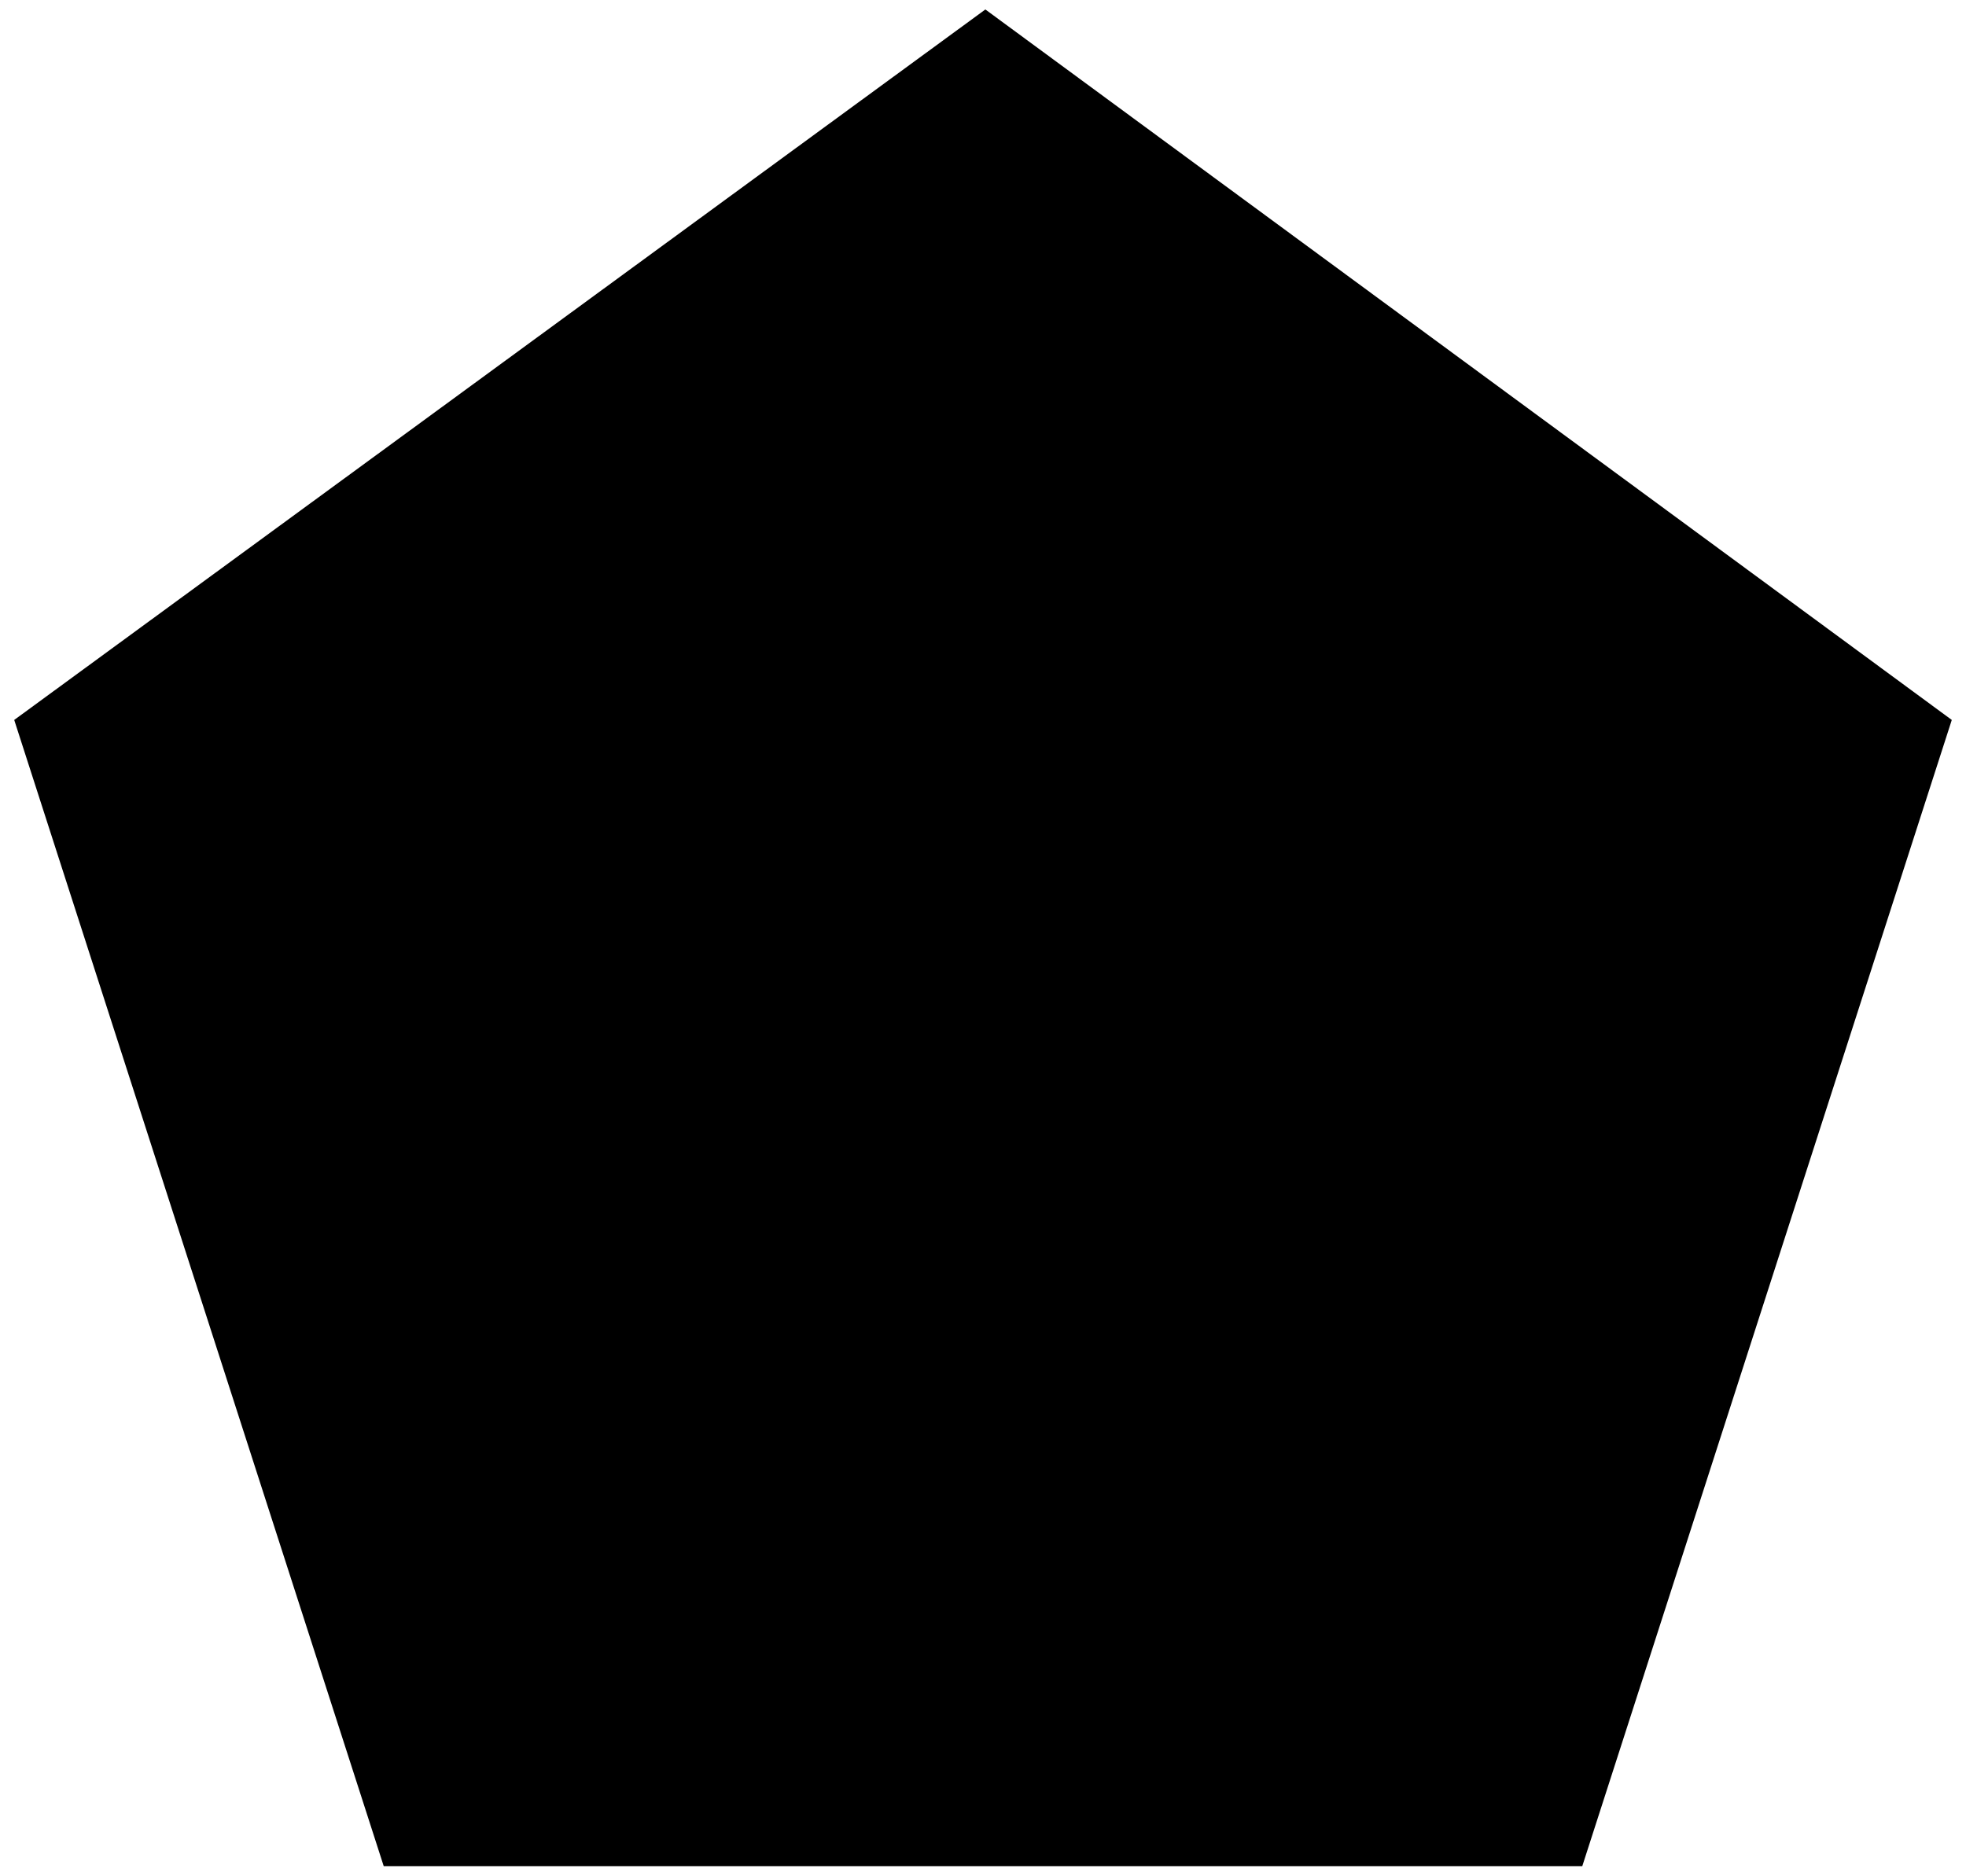 <?xml version="1.0" encoding="utf-8"?>
<!-- Generator: Adobe Illustrator 22.0.1, SVG Export Plug-In . SVG Version: 6.00 Build 0)  -->
<svg version="1.1" id="Layer_1" xmlns="http://www.w3.org/2000/svg" xmlns:xlink="http://www.w3.org/1999/xlink" x="0px" y="0px"
	 viewBox="0 0 41.5 39.6" style="enable-background:new 0 0 41.5 39.6;" xml:space="preserve">
<polygon points="8.1,39.4 0.3,15.2 20.8,0.2 41.2,15.2 33.4,39.4 "/>
</svg>
